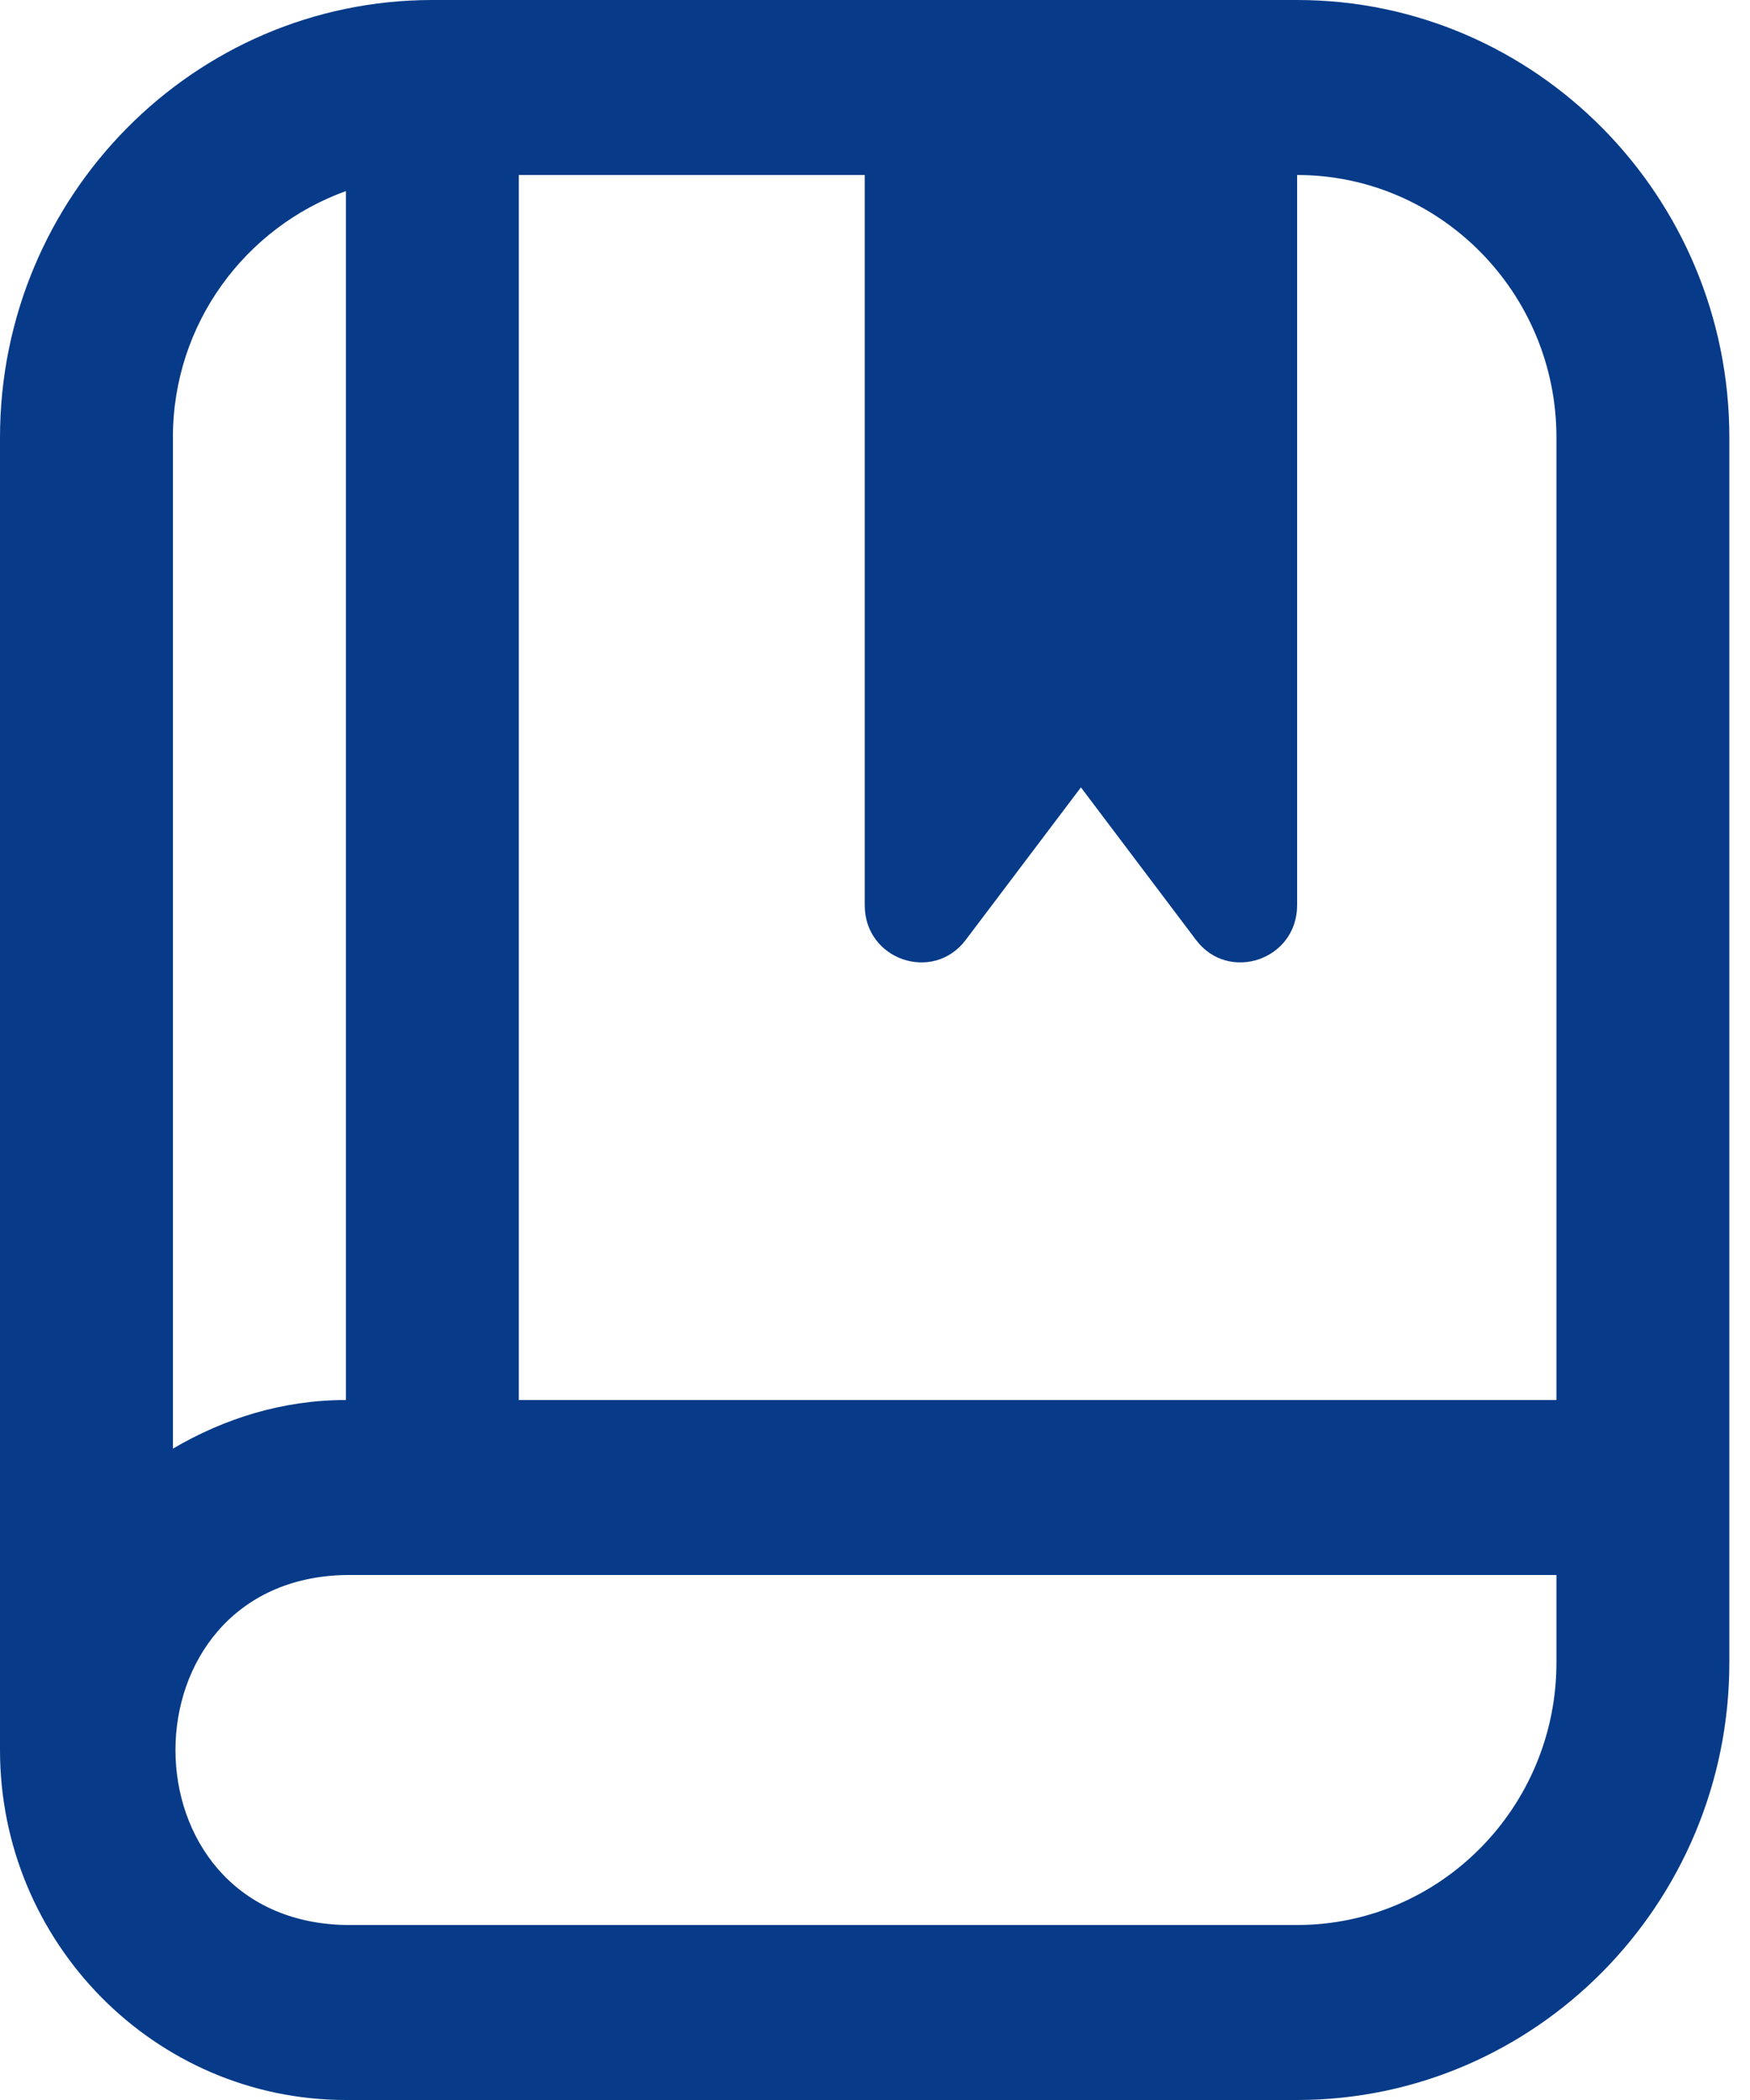 <svg width="15" height="18" viewBox="0 0 15 18" fill="none" xmlns="http://www.w3.org/2000/svg">
<path d="M11.118 0H3.706C1.662 0 0 1.682 0 3.75V15C0 16.654 1.33 18 2.965 18H11.118C13.161 18 14.823 16.318 14.823 14.25V3.75C14.823 1.682 13.161 0 11.118 0ZM13.341 3.75V12H4.447V1.5H7.412V7.76C7.412 8.227 7.998 8.428 8.278 8.056L9.265 6.749L10.251 8.056C10.531 8.428 11.118 8.227 11.118 7.76V1.5C12.344 1.5 13.341 2.51 13.341 3.75ZM2.965 1.638V12C2.422 12 1.92 12.159 1.482 12.417V3.75C1.482 2.773 2.104 1.948 2.965 1.638ZM11.118 16.5H2.965C1.016 16.465 1.018 13.534 2.965 13.5H13.341V14.25C13.341 15.491 12.344 16.5 11.118 16.5Z" fill="#073B89"/>
</svg>
